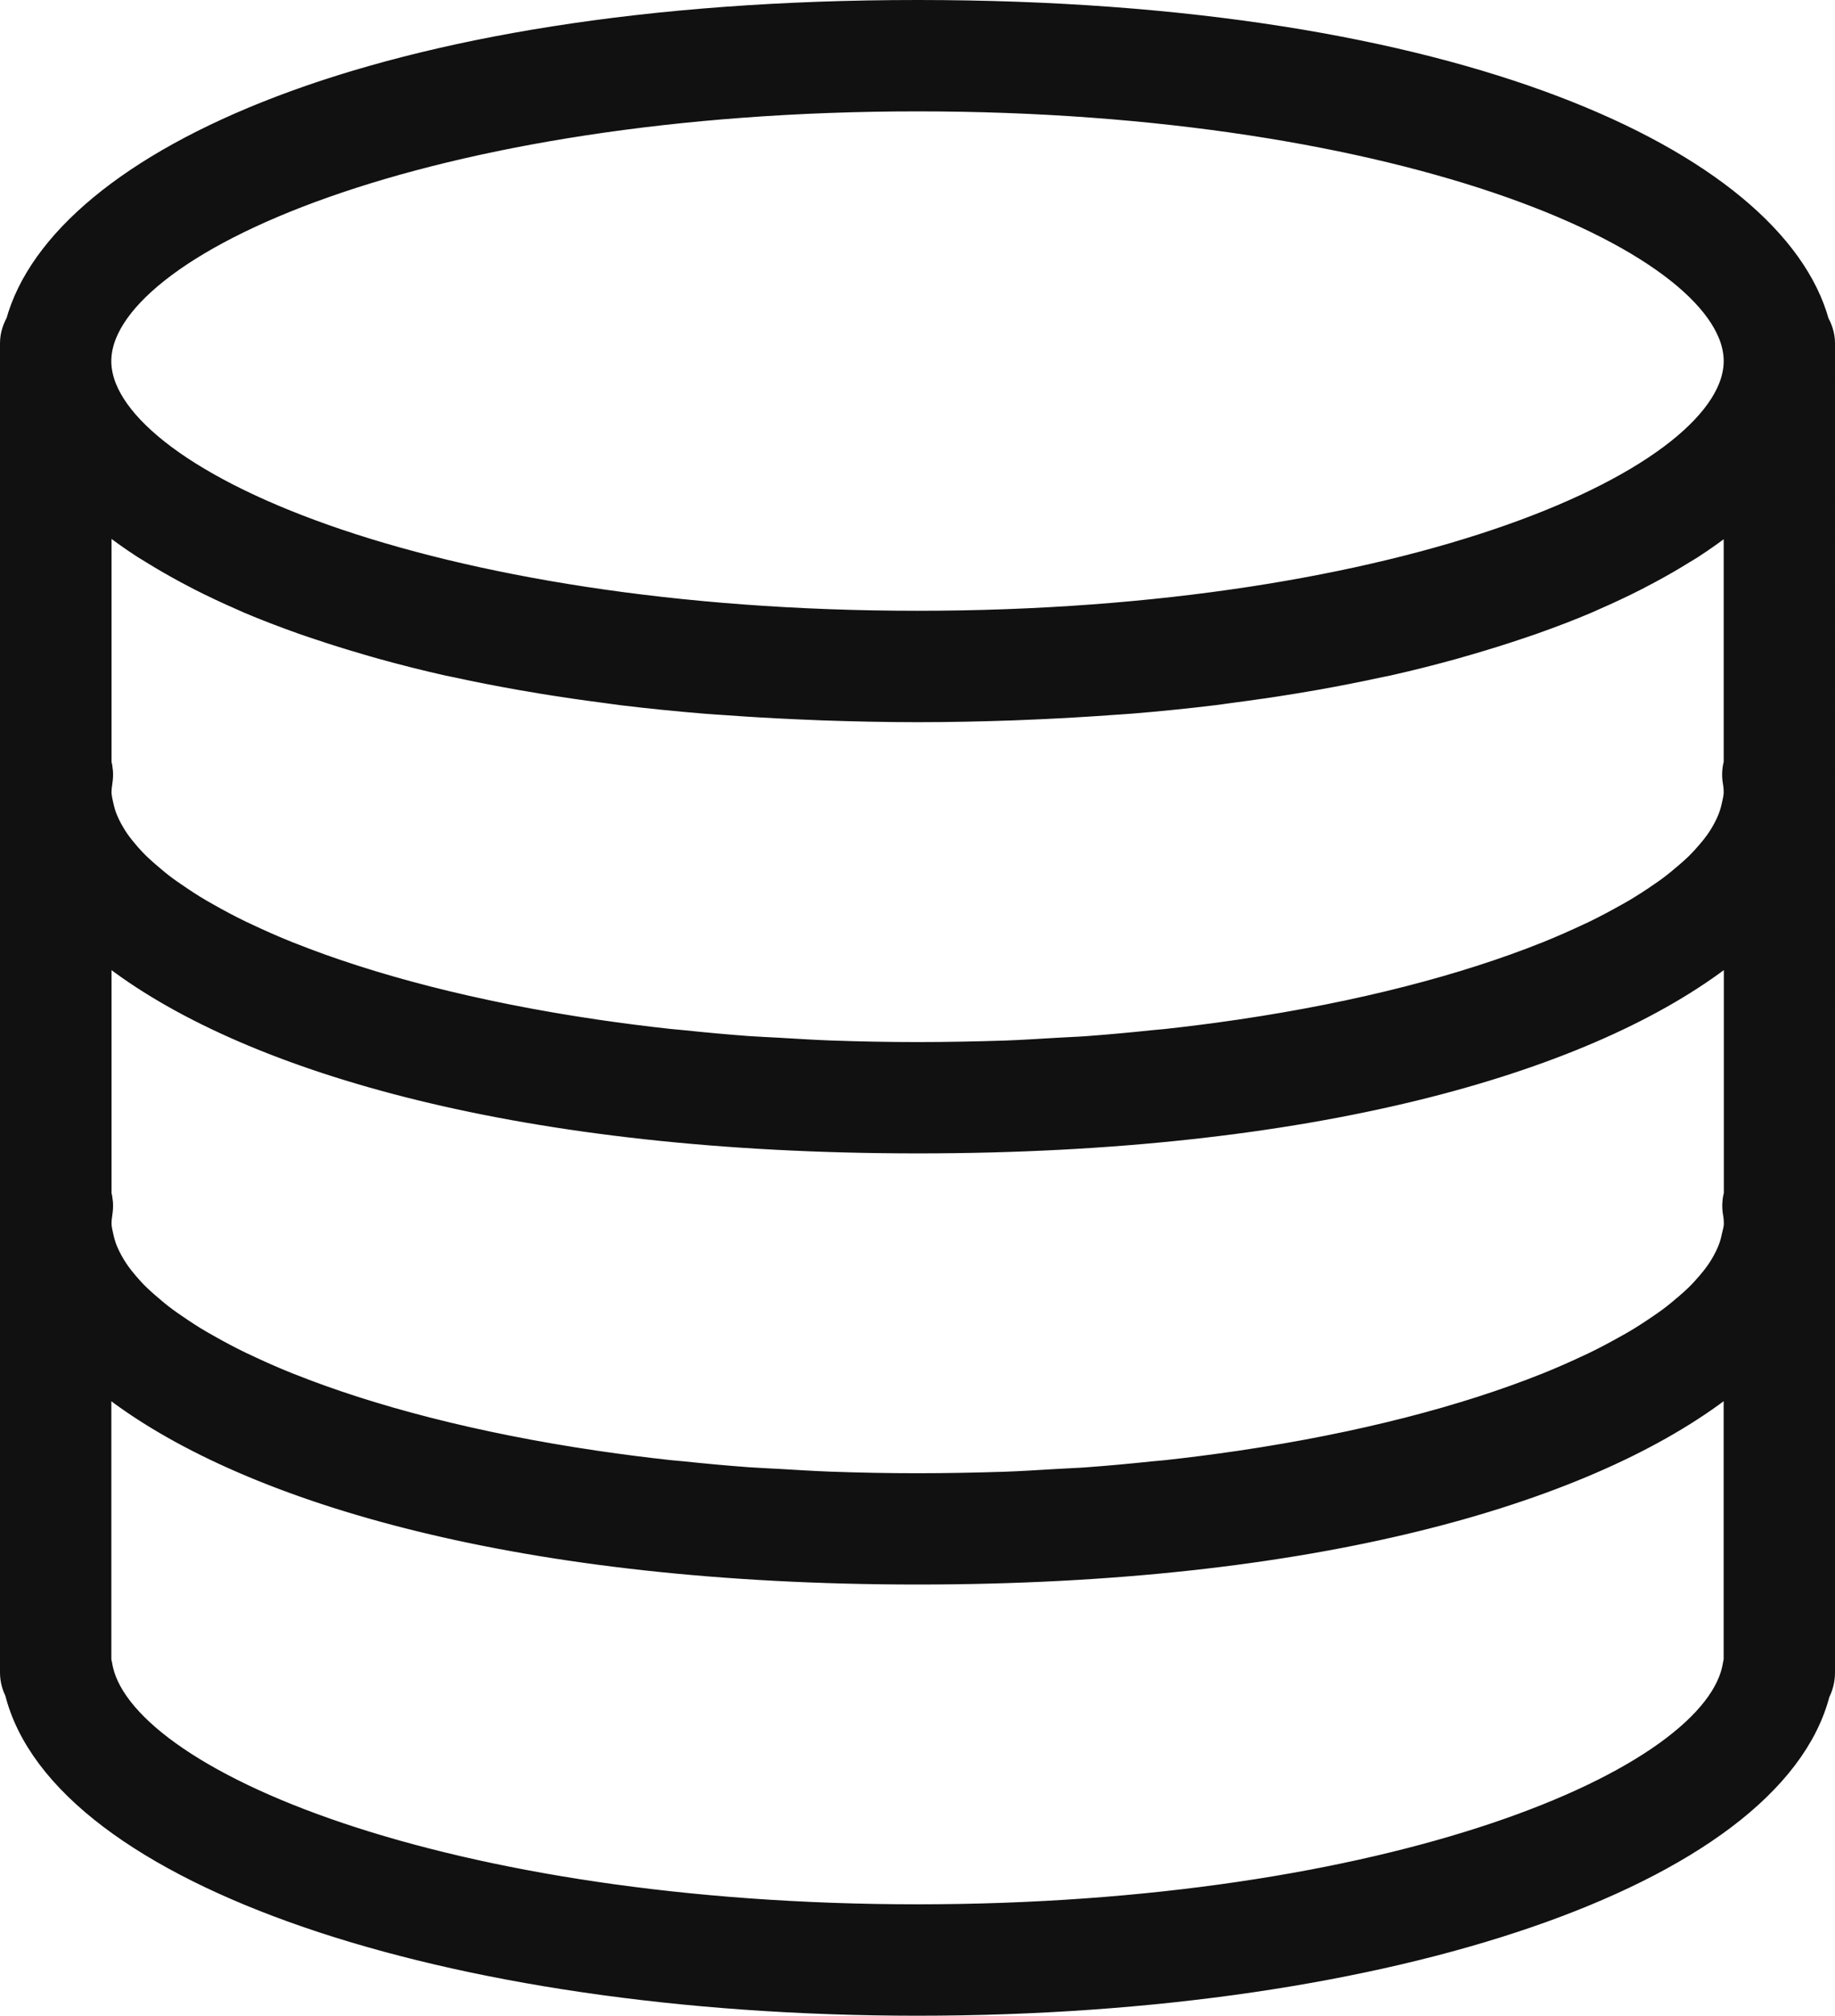 <?xml version="1.0" encoding="UTF-8"?>
<svg id="Capa_2" data-name="Capa 2" xmlns="http://www.w3.org/2000/svg" viewBox="0 0 418.09 459">
  <defs>
    <style>
      .cls-1 {
        fill: #111;
        stroke: #111;
        stroke-miterlimit: 10;
        stroke-width: 9px;
      }
    </style>
  </defs>
  <g id="Capa_1-2" data-name="Capa 1">
    <path class="cls-1" d="M412.4,74.13C402.92,39.03,332.4,4.5,209.05,4.5S15.16,39.03,5.69,74.13c-.69,1.2-1.19,2.52-1.19,4.01V380.86c0,1.33,.35,2.58,.96,3.69,9.66,40.05,96.11,69.95,203.59,69.95s193.54-29.77,203.52-69.68c.65-1.17,1.02-2.52,1.02-3.96V78.14c0-1.49-.51-2.81-1.19-4.01Zm-15.82,208.43c-.23,.99-.55,1.97-.95,2.97-.33,.81-.73,1.62-1.17,2.43-.55,1.01-1.16,2.01-1.89,3.02-.54,.76-1.15,1.51-1.79,2.27-.91,1.07-1.87,2.14-2.97,3.21-.66,.65-1.39,1.28-2.13,1.93-1.34,1.17-2.74,2.33-4.3,3.49-.67,.5-1.39,.98-2.1,1.47-1.85,1.28-3.78,2.54-5.9,3.79-.56,.34-1.15,.65-1.73,.98-2.44,1.37-4.98,2.74-7.73,4.07-.35,.17-.72,.34-1.08,.5-3.07,1.45-6.28,2.87-9.7,4.25-.1,.04-.2,.07-.29,.11-18.58,7.42-42.35,13.66-70.04,17.75-.14,.02-.28,.03-.42,.06-5.38,.79-10.91,1.5-16.58,2.12-.92,.1-1.9,.16-2.83,.26-4.95,.52-9.96,.99-15.11,1.37-2.36,.17-4.83,.25-7.22,.4-3.88,.23-7.72,.48-11.69,.62-6.5,.2-13.12,.34-19.89,.34s-13.39-.13-19.9-.36c-3.98-.14-7.81-.4-11.69-.62-2.4-.14-4.87-.23-7.22-.4-5.15-.38-10.16-.85-15.11-1.37-.93-.1-1.91-.16-2.83-.26-5.67-.62-11.19-1.33-16.58-2.12-.14-.02-.28-.03-.42-.06-27.7-4.09-51.46-10.33-70.04-17.75-.1-.03-.2-.07-.29-.11-3.43-1.37-6.64-2.8-9.7-4.25-.35-.17-.73-.34-1.08-.5-2.75-1.33-5.29-2.68-7.73-4.07-.57-.33-1.18-.65-1.73-.98-2.12-1.24-4.05-2.51-5.9-3.79-.7-.49-1.43-.97-2.1-1.47-1.56-1.15-2.96-2.32-4.3-3.49-.73-.64-1.46-1.28-2.13-1.93-1.1-1.06-2.06-2.13-2.97-3.21-.64-.75-1.25-1.51-1.79-2.27-.72-1.01-1.33-2.01-1.89-3.02-.44-.81-.83-1.62-1.17-2.43-.4-.99-.72-1.98-.95-2.97-.3-1.3-.64-2.63-.64-3.94,0-.92,.11-1.85,.25-2.77,.2-1.24,.09-2.47-.25-3.64v-60.74c.23,.21,.52,.42,.75,.63,1.78,1.57,3.6,3.13,5.65,4.64,30.82,23.31,92.45,41.42,181.78,41.42s150.43-17.97,181.38-41.14c2.47-1.8,4.7-3.66,6.79-5.55h0s0,60.73,0,60.73c-.34,1.17-.46,2.41-.25,3.64,.16,.92,.25,1.84,.25,2.77,0,1.32-.34,2.64-.65,3.97Zm.65-169.3v60.74c-.34,1.17-.46,2.41-.25,3.64,.16,.92,.25,1.84,.25,2.77,0,1.32-.34,2.64-.65,3.97-.23,.99-.55,1.97-.95,2.97-.33,.81-.73,1.62-1.17,2.43-.55,1.01-1.16,2.01-1.89,3.02-.54,.76-1.15,1.51-1.79,2.27-.91,1.07-1.87,2.14-2.97,3.21-.66,.65-1.39,1.28-2.13,1.93-1.34,1.17-2.74,2.33-4.3,3.49-.67,.5-1.39,.98-2.1,1.47-1.85,1.28-3.78,2.54-5.9,3.79-.56,.34-1.15,.65-1.73,.98-2.44,1.37-4.98,2.74-7.73,4.07-.35,.17-.72,.34-1.08,.5-3.07,1.45-6.28,2.87-9.7,4.25-.1,.04-.2,.07-.29,.11-18.58,7.42-42.35,13.66-70.04,17.75-.14,.02-.28,.03-.42,.06-5.38,.79-10.91,1.5-16.58,2.12-.92,.1-1.9,.16-2.83,.26-4.95,.52-9.96,.99-15.11,1.37-2.36,.17-4.83,.25-7.22,.4-3.88,.23-7.72,.48-11.69,.62-6.5,.2-13.12,.34-19.89,.34s-13.39-.13-19.9-.36c-3.98-.14-7.81-.4-11.69-.62-2.4-.14-4.87-.23-7.22-.4-5.15-.38-10.16-.85-15.11-1.37-.93-.1-1.91-.16-2.83-.26-5.67-.62-11.19-1.33-16.58-2.12-.14-.02-.28-.03-.42-.06-27.7-4.09-51.46-10.33-70.04-17.75-.1-.03-.2-.07-.29-.11-3.43-1.37-6.64-2.8-9.7-4.25-.35-.17-.73-.34-1.08-.5-2.75-1.33-5.29-2.68-7.73-4.07-.57-.33-1.18-.65-1.73-.98-2.12-1.24-4.05-2.51-5.9-3.79-.7-.49-1.43-.97-2.1-1.47-1.56-1.15-2.96-2.32-4.3-3.49-.73-.64-1.46-1.28-2.13-1.93-1.1-1.06-2.06-2.13-2.97-3.21-.64-.75-1.25-1.51-1.79-2.27-.72-1.01-1.33-2.01-1.89-3.02-.44-.81-.83-1.62-1.17-2.43-.4-.99-.72-1.98-.95-2.97-.3-1.3-.64-2.63-.64-3.94,0-.92,.11-1.85,.25-2.77,.2-1.24,.09-2.47-.25-3.64v-60.74c.98,.89,2.1,1.77,3.17,2.65,.59,.49,1.14,.98,1.76,1.47,2.45,1.93,5.11,3.84,7.98,5.69,.6,.38,1.27,.76,1.89,1.15,2.41,1.5,4.95,2.96,7.63,4.4,.99,.53,1.98,1.06,3,1.58,2.99,1.52,6.12,3,9.42,4.43,.54,.24,1.03,.48,1.58,.71,3.84,1.63,7.91,3.18,12.15,4.69,1.17,.42,2.4,.81,3.6,1.22,3.37,1.14,6.86,2.23,10.46,3.28,1.3,.38,2.58,.77,3.91,1.13,4.79,1.33,9.73,2.59,14.92,3.75,.71,.16,1.48,.29,2.2,.45,4.57,1,9.32,1.92,14.2,2.79,1.65,.29,3.33,.57,5.02,.85,4.64,.76,9.42,1.46,14.32,2.09,1.26,.16,2.46,.35,3.74,.51,6.09,.74,12.39,1.37,18.86,1.91,1.6,.13,3.26,.23,4.88,.34,5.18,.38,10.47,.69,15.89,.93,1.97,.09,3.94,.18,5.95,.25,7.05,.24,14.24,.41,21.68,.41s14.63-.17,21.68-.41c2-.07,3.97-.16,5.95-.25,5.42-.25,10.71-.56,15.89-.93,1.62-.12,3.27-.21,4.88-.34,6.47-.53,12.77-1.17,18.86-1.91,1.28-.16,2.48-.34,3.74-.51,4.9-.64,9.67-1.33,14.32-2.09,1.69-.28,3.36-.56,5.02-.85,4.88-.87,9.62-1.79,14.2-2.79,.72-.16,1.49-.29,2.2-.45,5.19-1.16,10.13-2.43,14.92-3.75,1.33-.37,2.61-.75,3.91-1.13,3.61-1.06,7.09-2.14,10.46-3.28,1.2-.41,2.43-.8,3.6-1.22,4.24-1.51,8.32-3.06,12.15-4.69,.55-.23,1.04-.47,1.58-.71,3.3-1.44,6.43-2.91,9.42-4.43,1.02-.52,2.02-1.05,3-1.58,2.68-1.43,5.22-2.9,7.63-4.4,.62-.38,1.29-.76,1.89-1.15,2.87-1.86,5.52-3.76,7.98-5.69,.61-.49,1.16-.98,1.76-1.47,1.06-.88,2.18-1.76,3.17-2.65ZM209.05,20.86c110.9,0,188.18,32.33,188.18,61.36s-77.28,61.36-188.18,61.36S20.86,111.26,20.86,82.23,98.14,20.86,209.05,20.86Zm188.18,357.57c-.11,.36-.2,.73-.26,1.1-4.64,28.3-81.26,58.6-187.92,58.6s-183.28-30.3-187.92-58.6c-.07-.37-.16-.73-.26-1.07v-68.84c.23,.21,.52,.42,.75,.63,1.78,1.57,3.6,3.13,5.65,4.64,30.82,23.31,92.45,41.42,181.78,41.42s150.43-17.97,181.38-41.14c2.47-1.8,4.7-3.66,6.79-5.55h0s0,68.8,0,68.8Z"/>
  </g>
</svg>